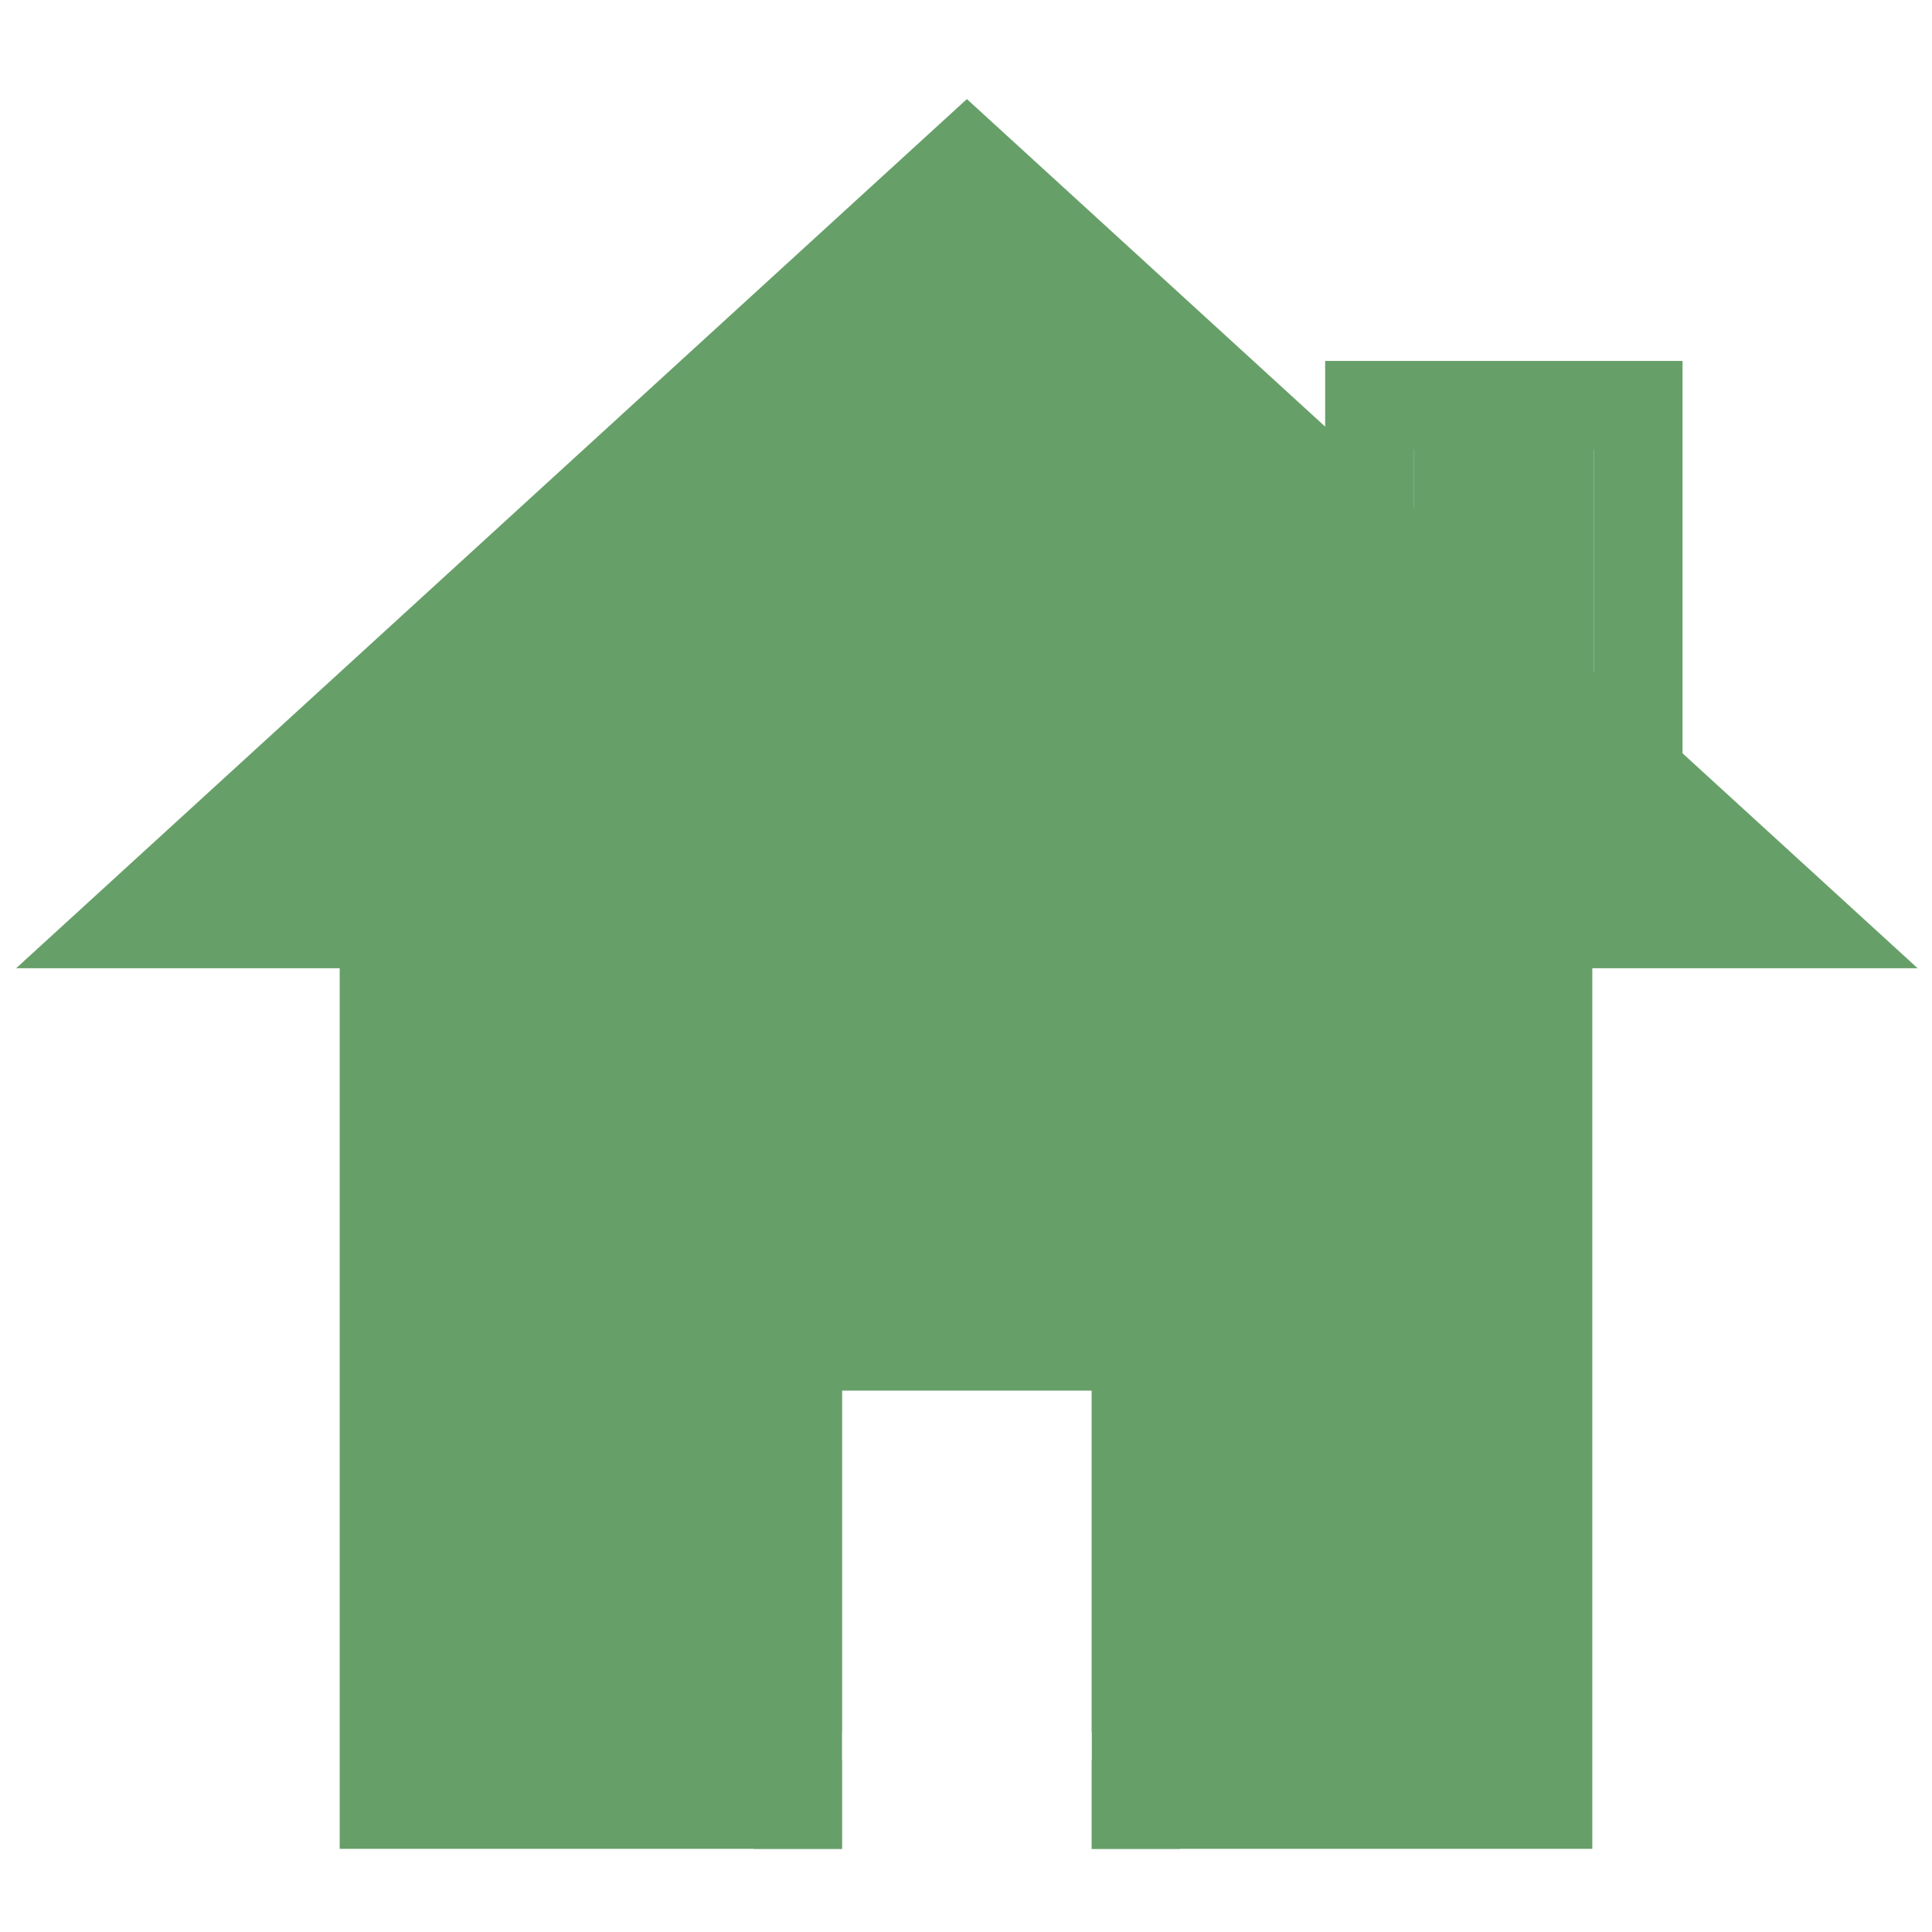 <svg width="1092" height="1092" viewBox="0 0 1092 1092" fill="none" xmlns="http://www.w3.org/2000/svg">
<rect x="0" y="0" width="1092" height="1092" fill="#333333" stroke="none"/>
<g clip-path="url(#clip0_35_13)">
<rect width="1092" height="1092" fill="white"/>
<rect x="217" y="561" width="658" height="459" fill="#679F69" stroke="#679F69" stroke-width="50"/>
<rect x="451" y="761" width="191" height="259" fill="white" stroke="#679F69" stroke-width="50"/>
<rect x="501" y="1004" width="91" height="259" fill="white" stroke="white" stroke-width="50"/>
<rect x="774" y="229" width="152" height="180" fill="white" stroke="#679F69" stroke-width="50"/>
<path d="M73.53 522.25L546.5 89.872L1019.47 522.25H73.53Z" fill="#679F69" stroke="#679F69" stroke-width="50"/>
<rect x="824" y="268" width="52" height="180" fill="#679F69" stroke="#679F69" stroke-width="50"/>
<rect x="242" y="473" width="608" height="129" fill="#679F69"/>
</g>
<defs>
<clipPath id="clip0_35_13">
<rect width="1092" height="1092" fill="white"/>
</clipPath>
</defs>
</svg>
